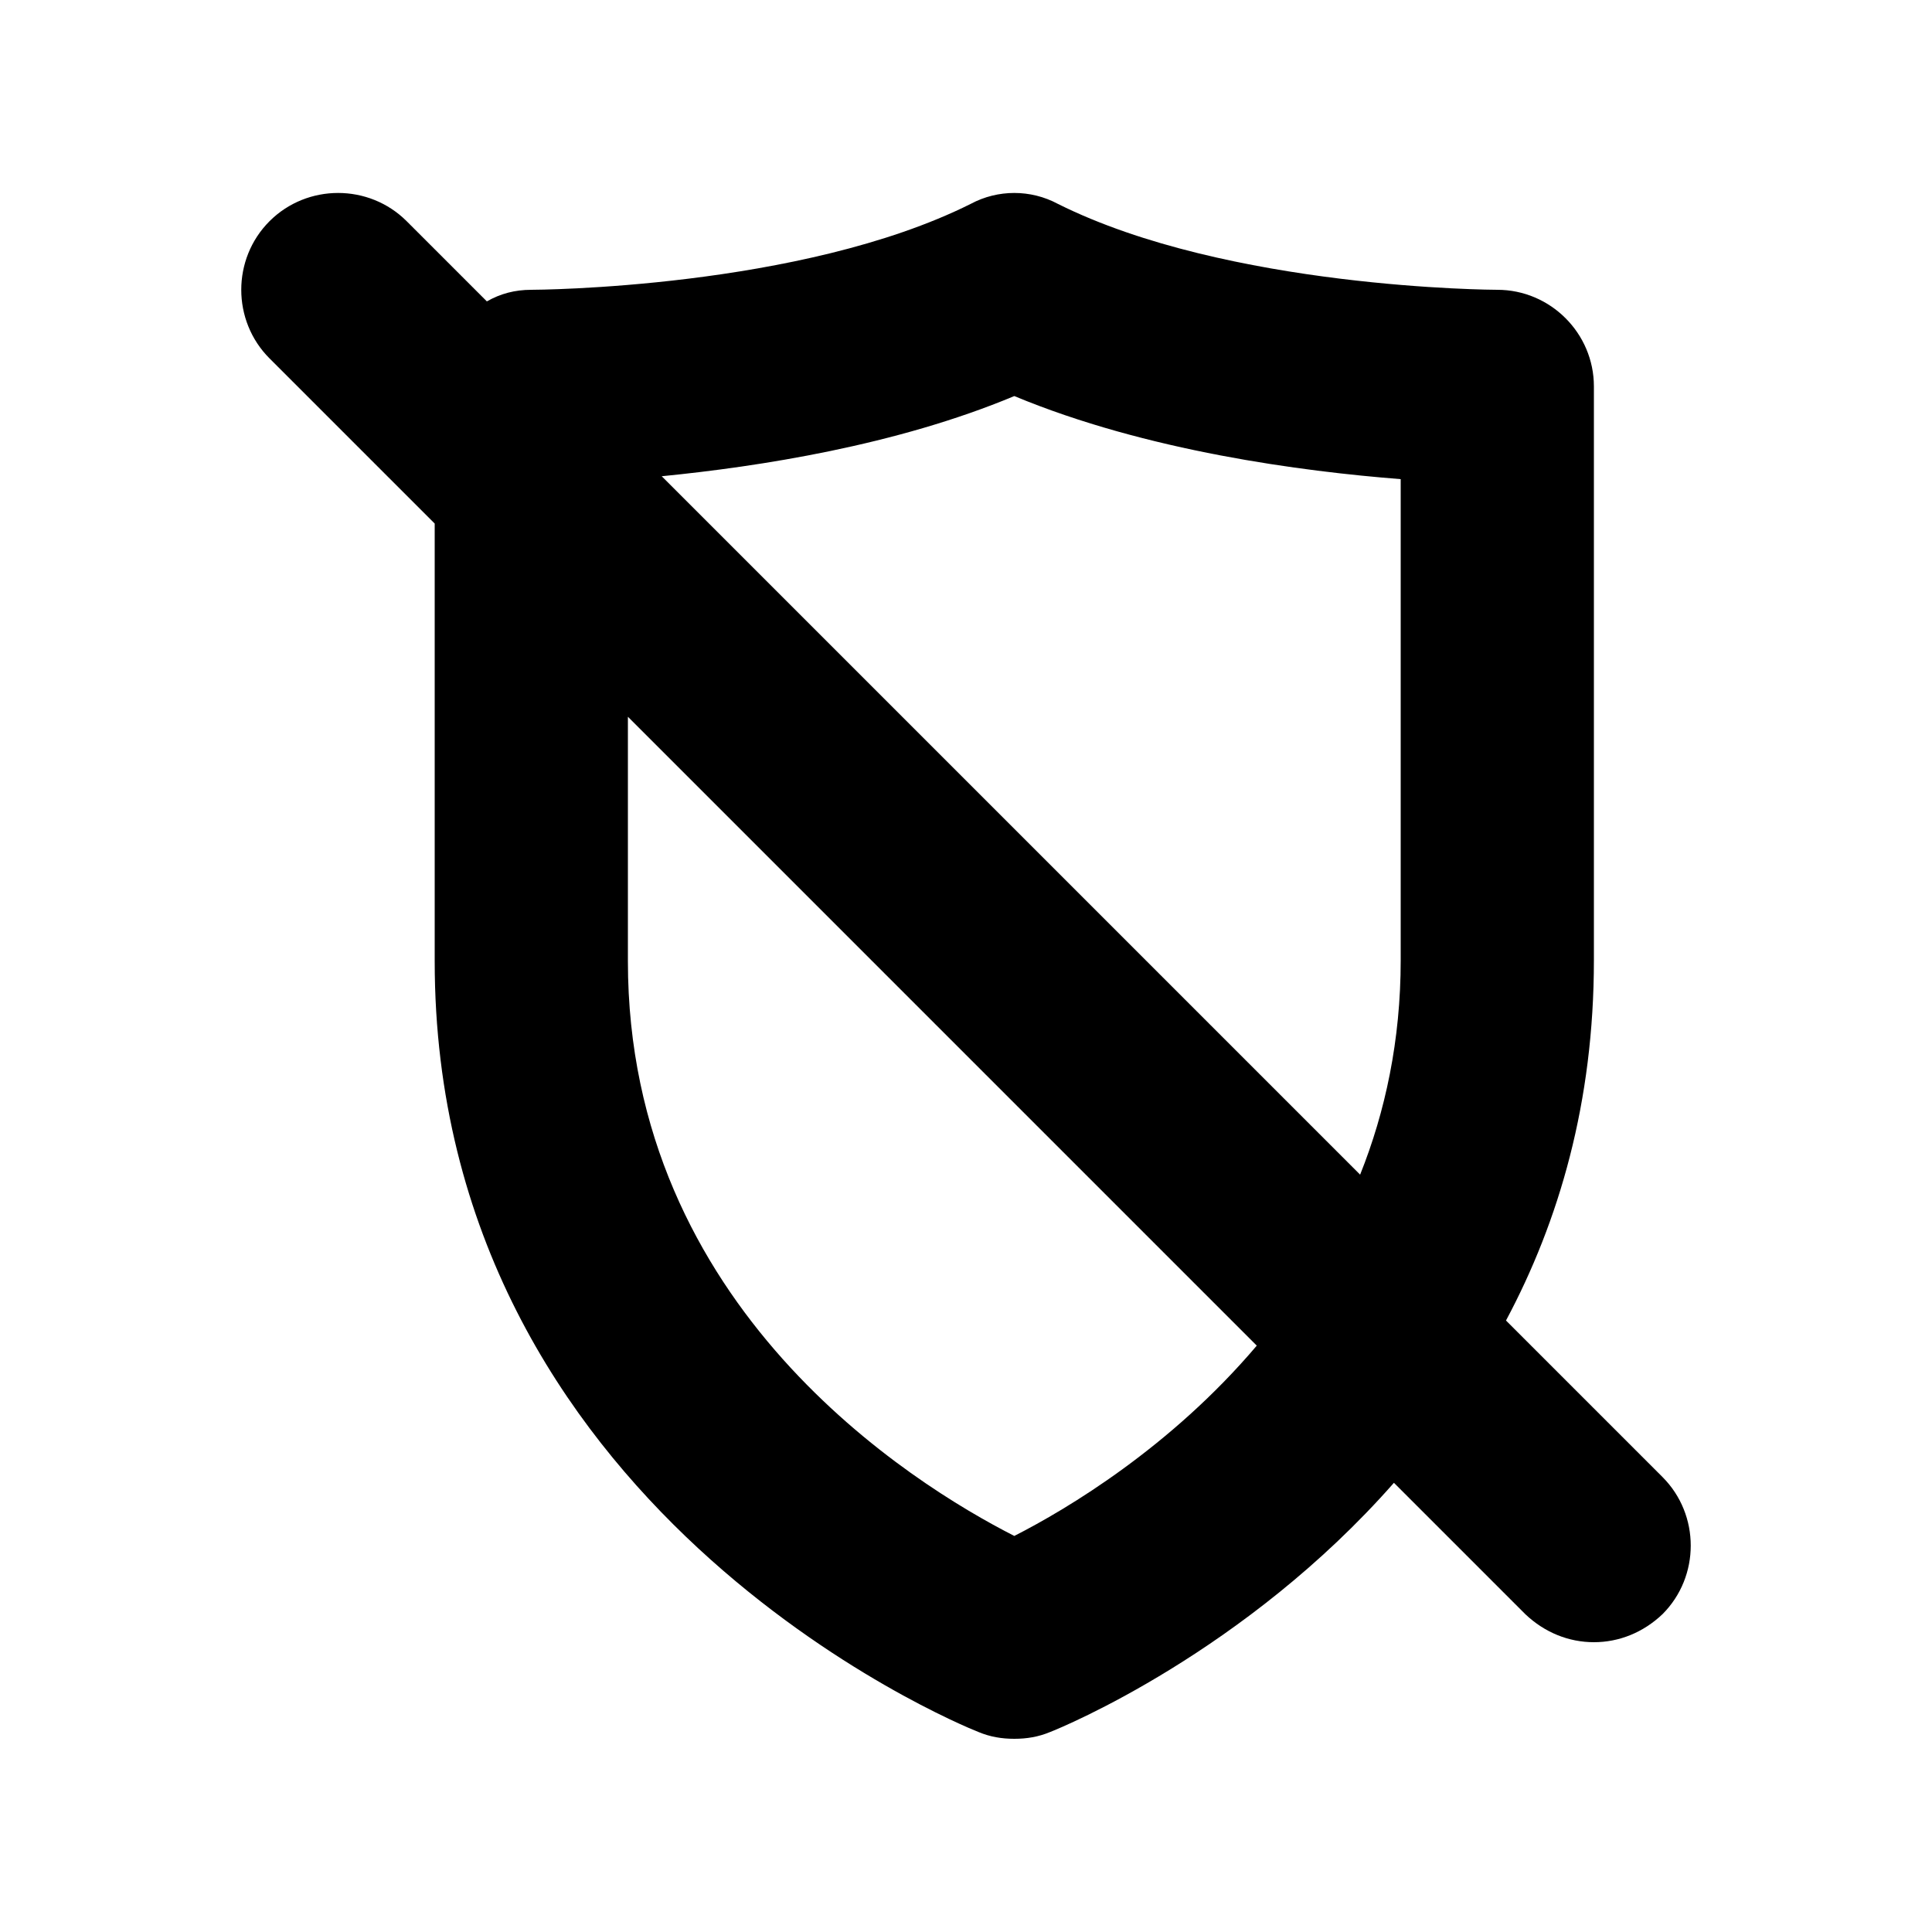 <?xml version="1.0" encoding="UTF-8"?><svg id="Layer_2" xmlns="http://www.w3.org/2000/svg" viewBox="0 0 20 20"><defs><style>.cls-1{fill:none;}.cls-1,.cls-2{stroke-width:0px;}</style></defs><g id="outlineIcons20px"><g id="not_protected"><rect class="cls-1" width="20" height="20"/><path class="cls-2" d="m17.21,15.29l-1.62-1.62c.55-1.03.91-2.26.91-3.73v-5.94c0-.55-.45-1-1-1-.03,0-2.79-.01-4.55-.89-.28-.15-.62-.15-.9,0-1.76.88-4.52.89-4.55.89-.17,0-.32.04-.46.12l-.83-.83c-.39-.39-1.03-.39-1.42,0-.39.39-.39,1.03,0,1.42l1.71,1.71v4.53c0,5.66,5.4,7.89,5.63,7.98.12.05.24.07.37.07s.25-.02.37-.07c.13-.05,2.02-.83,3.56-2.58l1.36,1.36c.2.19.45.29.71.29s.51-.1.71-.29c.39-.39.39-1.03,0-1.42Zm-6.71-11.19c1.37.57,2.98.78,4,.86v4.98c0,.83-.16,1.57-.42,2.22l-7.23-7.23c1.01-.1,2.43-.32,3.65-.83Zm0,11.8c-1.06-.54-4-2.36-4-5.95v-2.53l6.51,6.51c-.89,1.05-1.96,1.69-2.51,1.97Z"/></g></g></svg>
